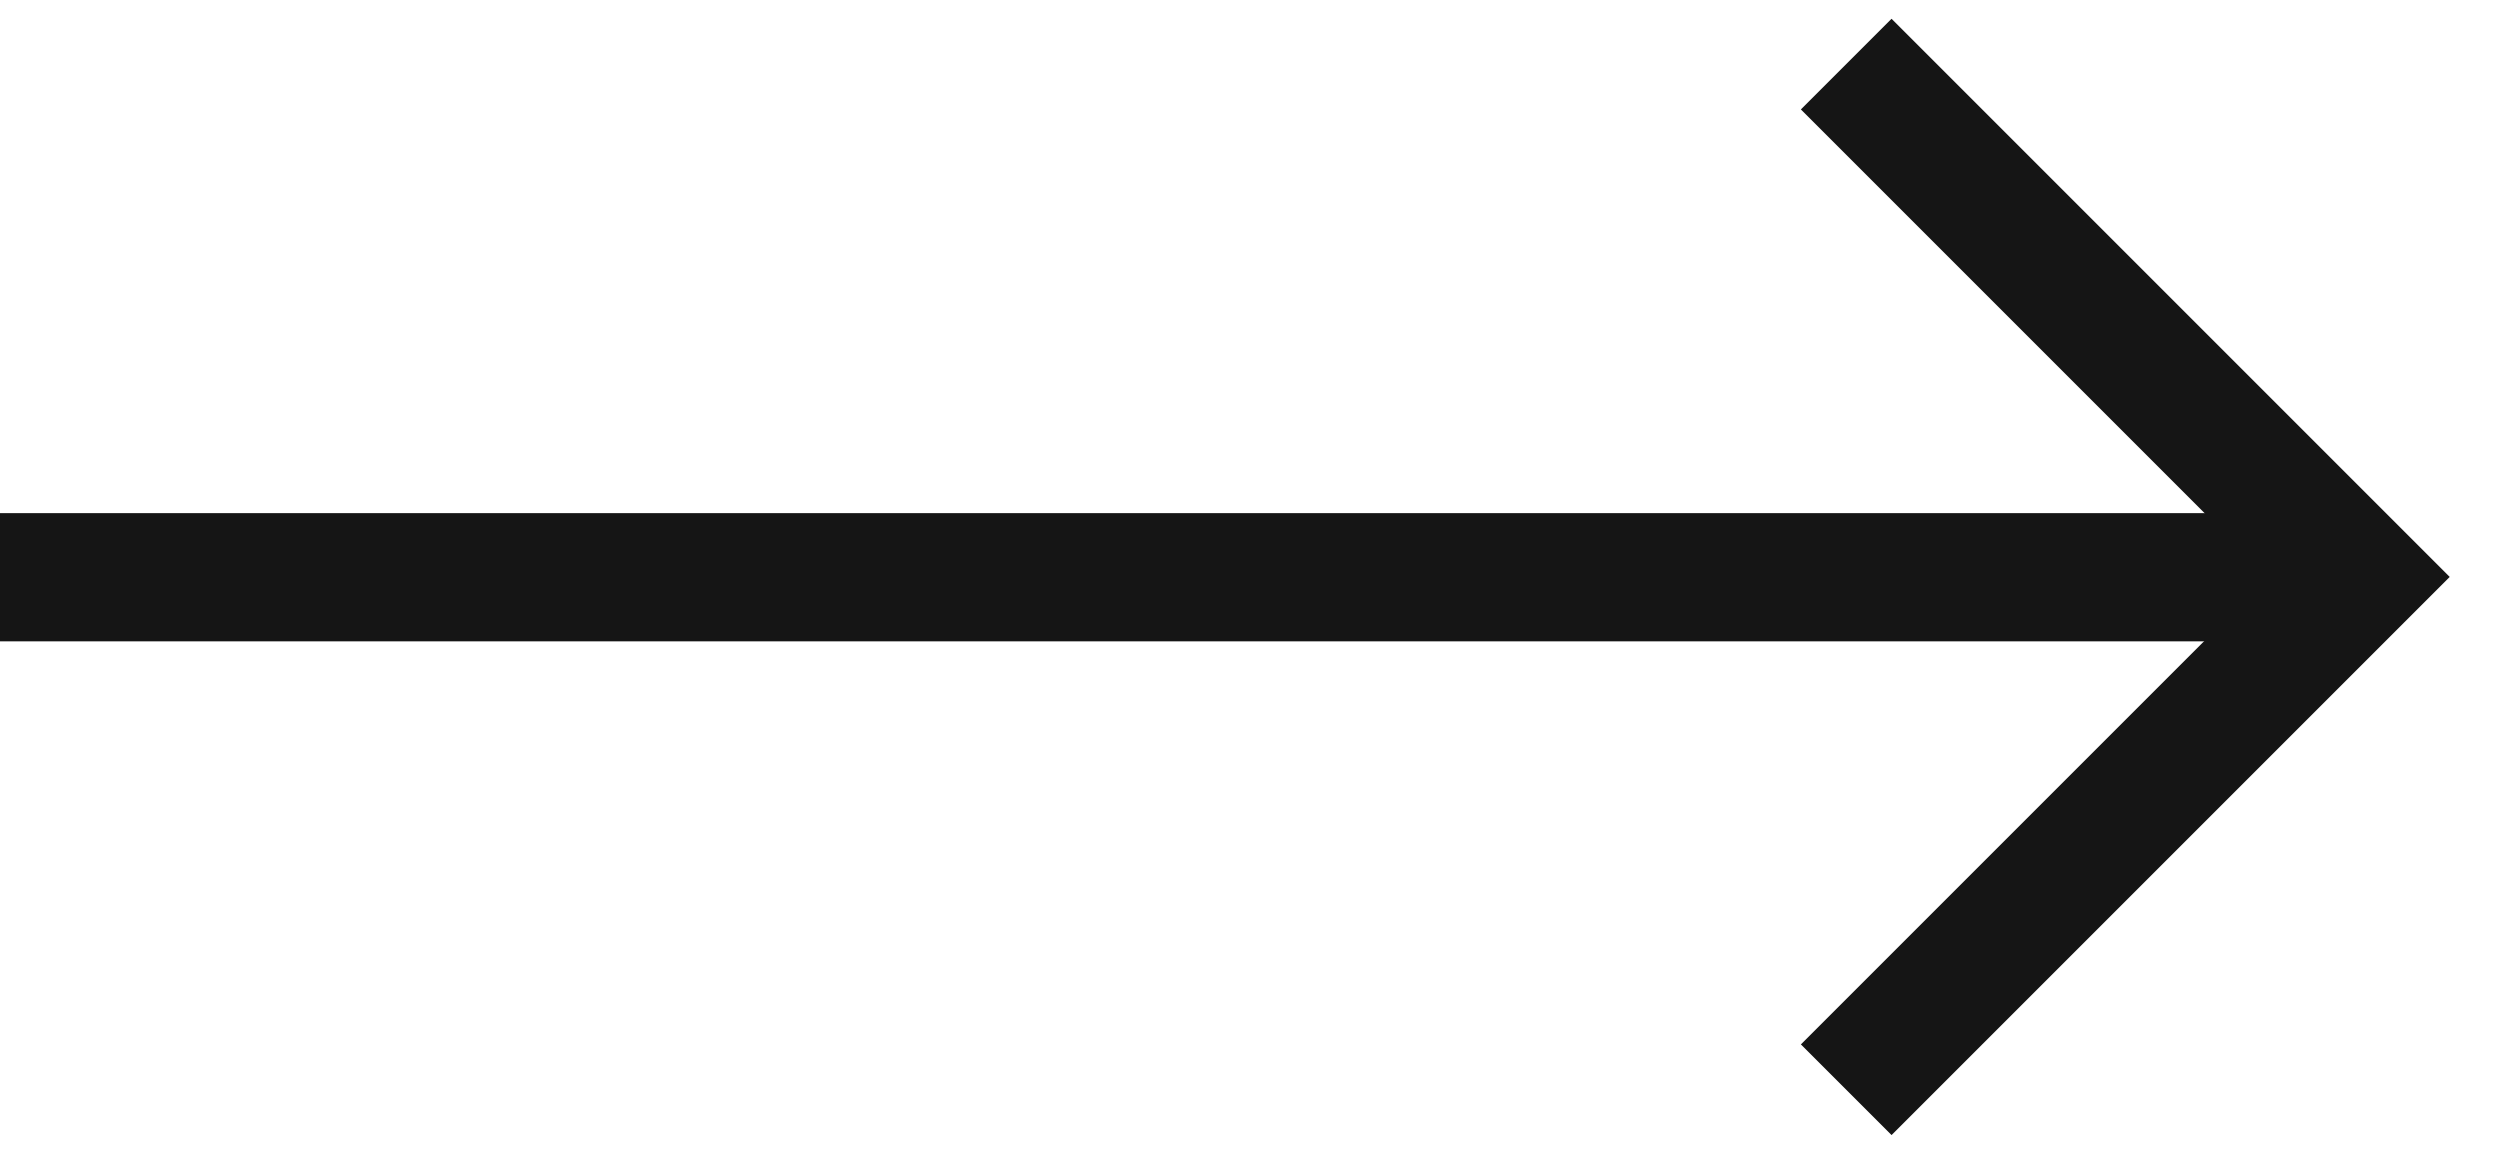 <svg width="39" height="18" viewBox="0 0 39 18" fill="none" xmlns="http://www.w3.org/2000/svg">
<path d="M28.801 1L36.801 9L28.801 17" stroke="#151515" stroke-width="2"/>
<path d="M36.8 9.005H0" stroke="#151515" stroke-width="2"/>
</svg>
